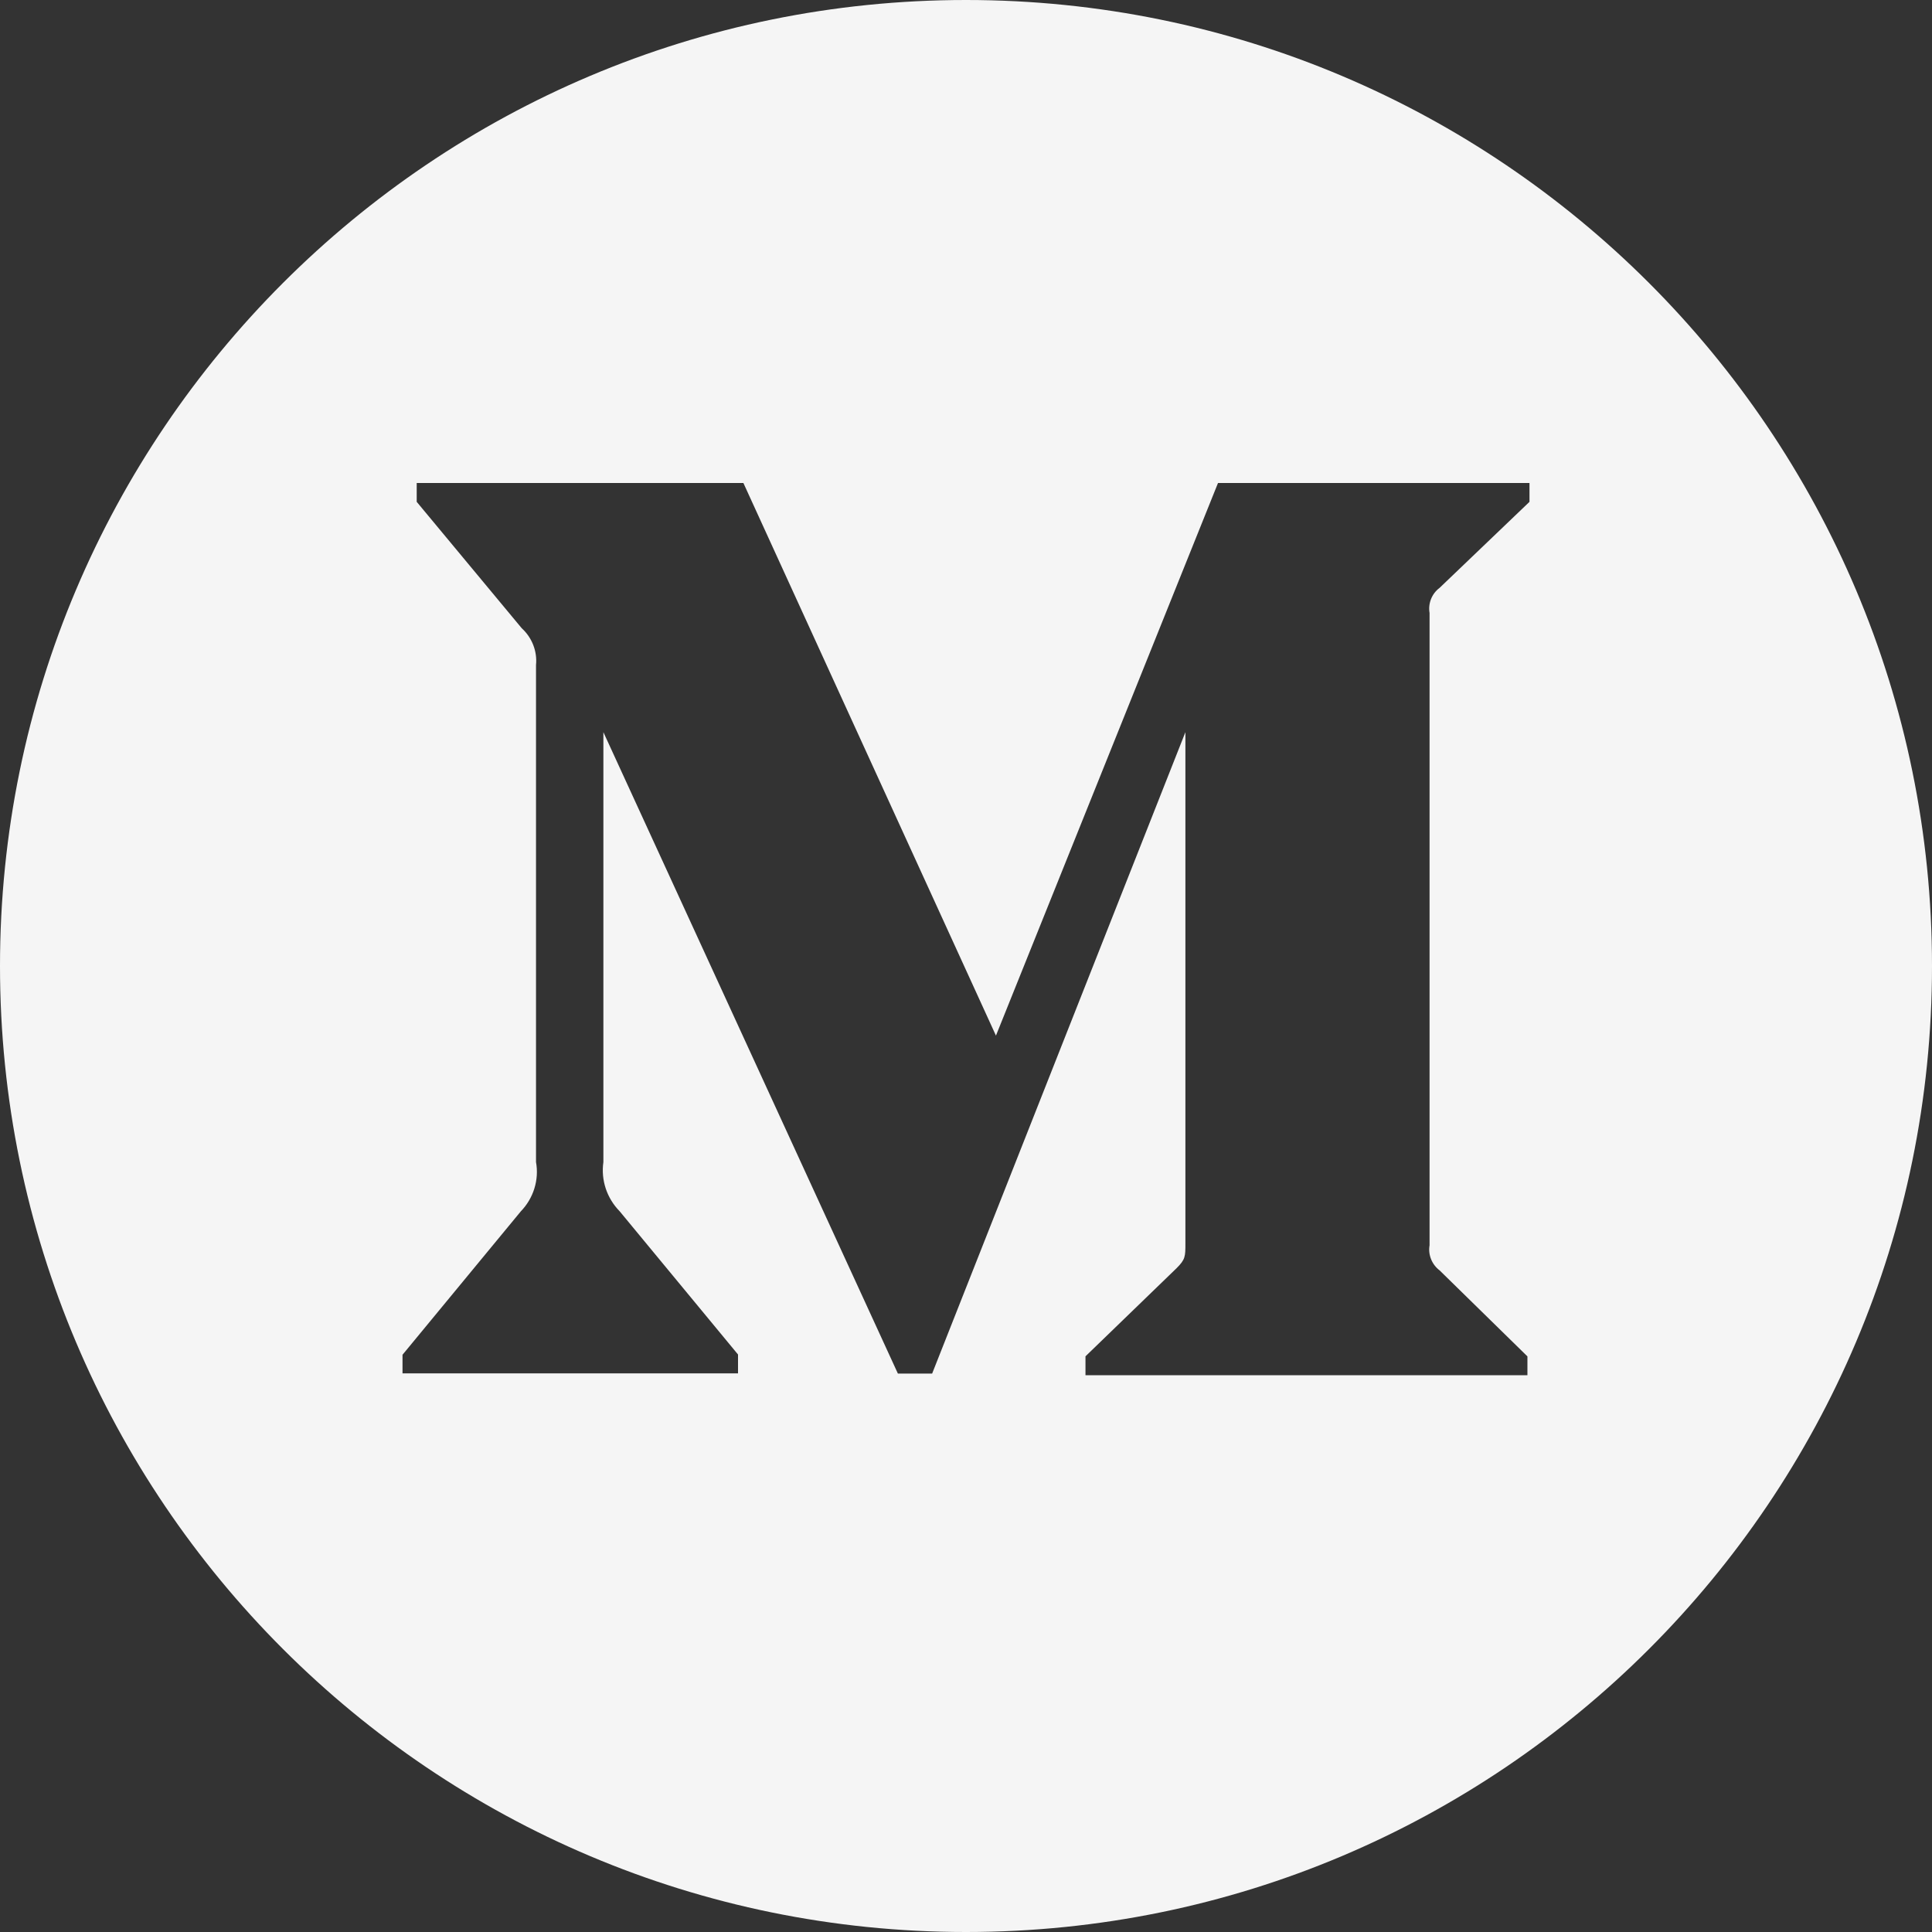 <svg width="32" height="32" viewBox="0 0 32 32" fill="none" xmlns="http://www.w3.org/2000/svg">
<rect x="0" y="0" width="32" height="32" fill="#333333" stroke="none"/>
<path fill-rule="evenodd" clip-rule="evenodd" d="M0 16C0 7.165 7.165 0 16 0C24.835 0 32 7.165 32 16C32 24.835 24.835 32 16 32C7.165 32 0 24.835 0 16ZM25.333 8.312L23.844 9.737C23.716 9.832 23.651 9.994 23.678 10.152V20.626C23.651 20.784 23.717 20.945 23.845 21.042L25.299 22.466V22.778H17.979V22.465L19.488 21.005C19.634 20.859 19.634 20.813 19.634 20.59V12.127L15.439 22.751H14.872L9.994 12.127V19.247C9.951 19.548 10.052 19.847 10.264 20.063L12.224 22.435V22.747H6.667V22.439L8.627 20.063C8.835 19.848 8.932 19.543 8.878 19.247V11.015C8.901 10.788 8.812 10.561 8.642 10.406L6.902 8.312V8H12.313L16.496 17.153L20.174 8H25.333V8.312Z" fill="#F5F5F5"/>
</svg>

